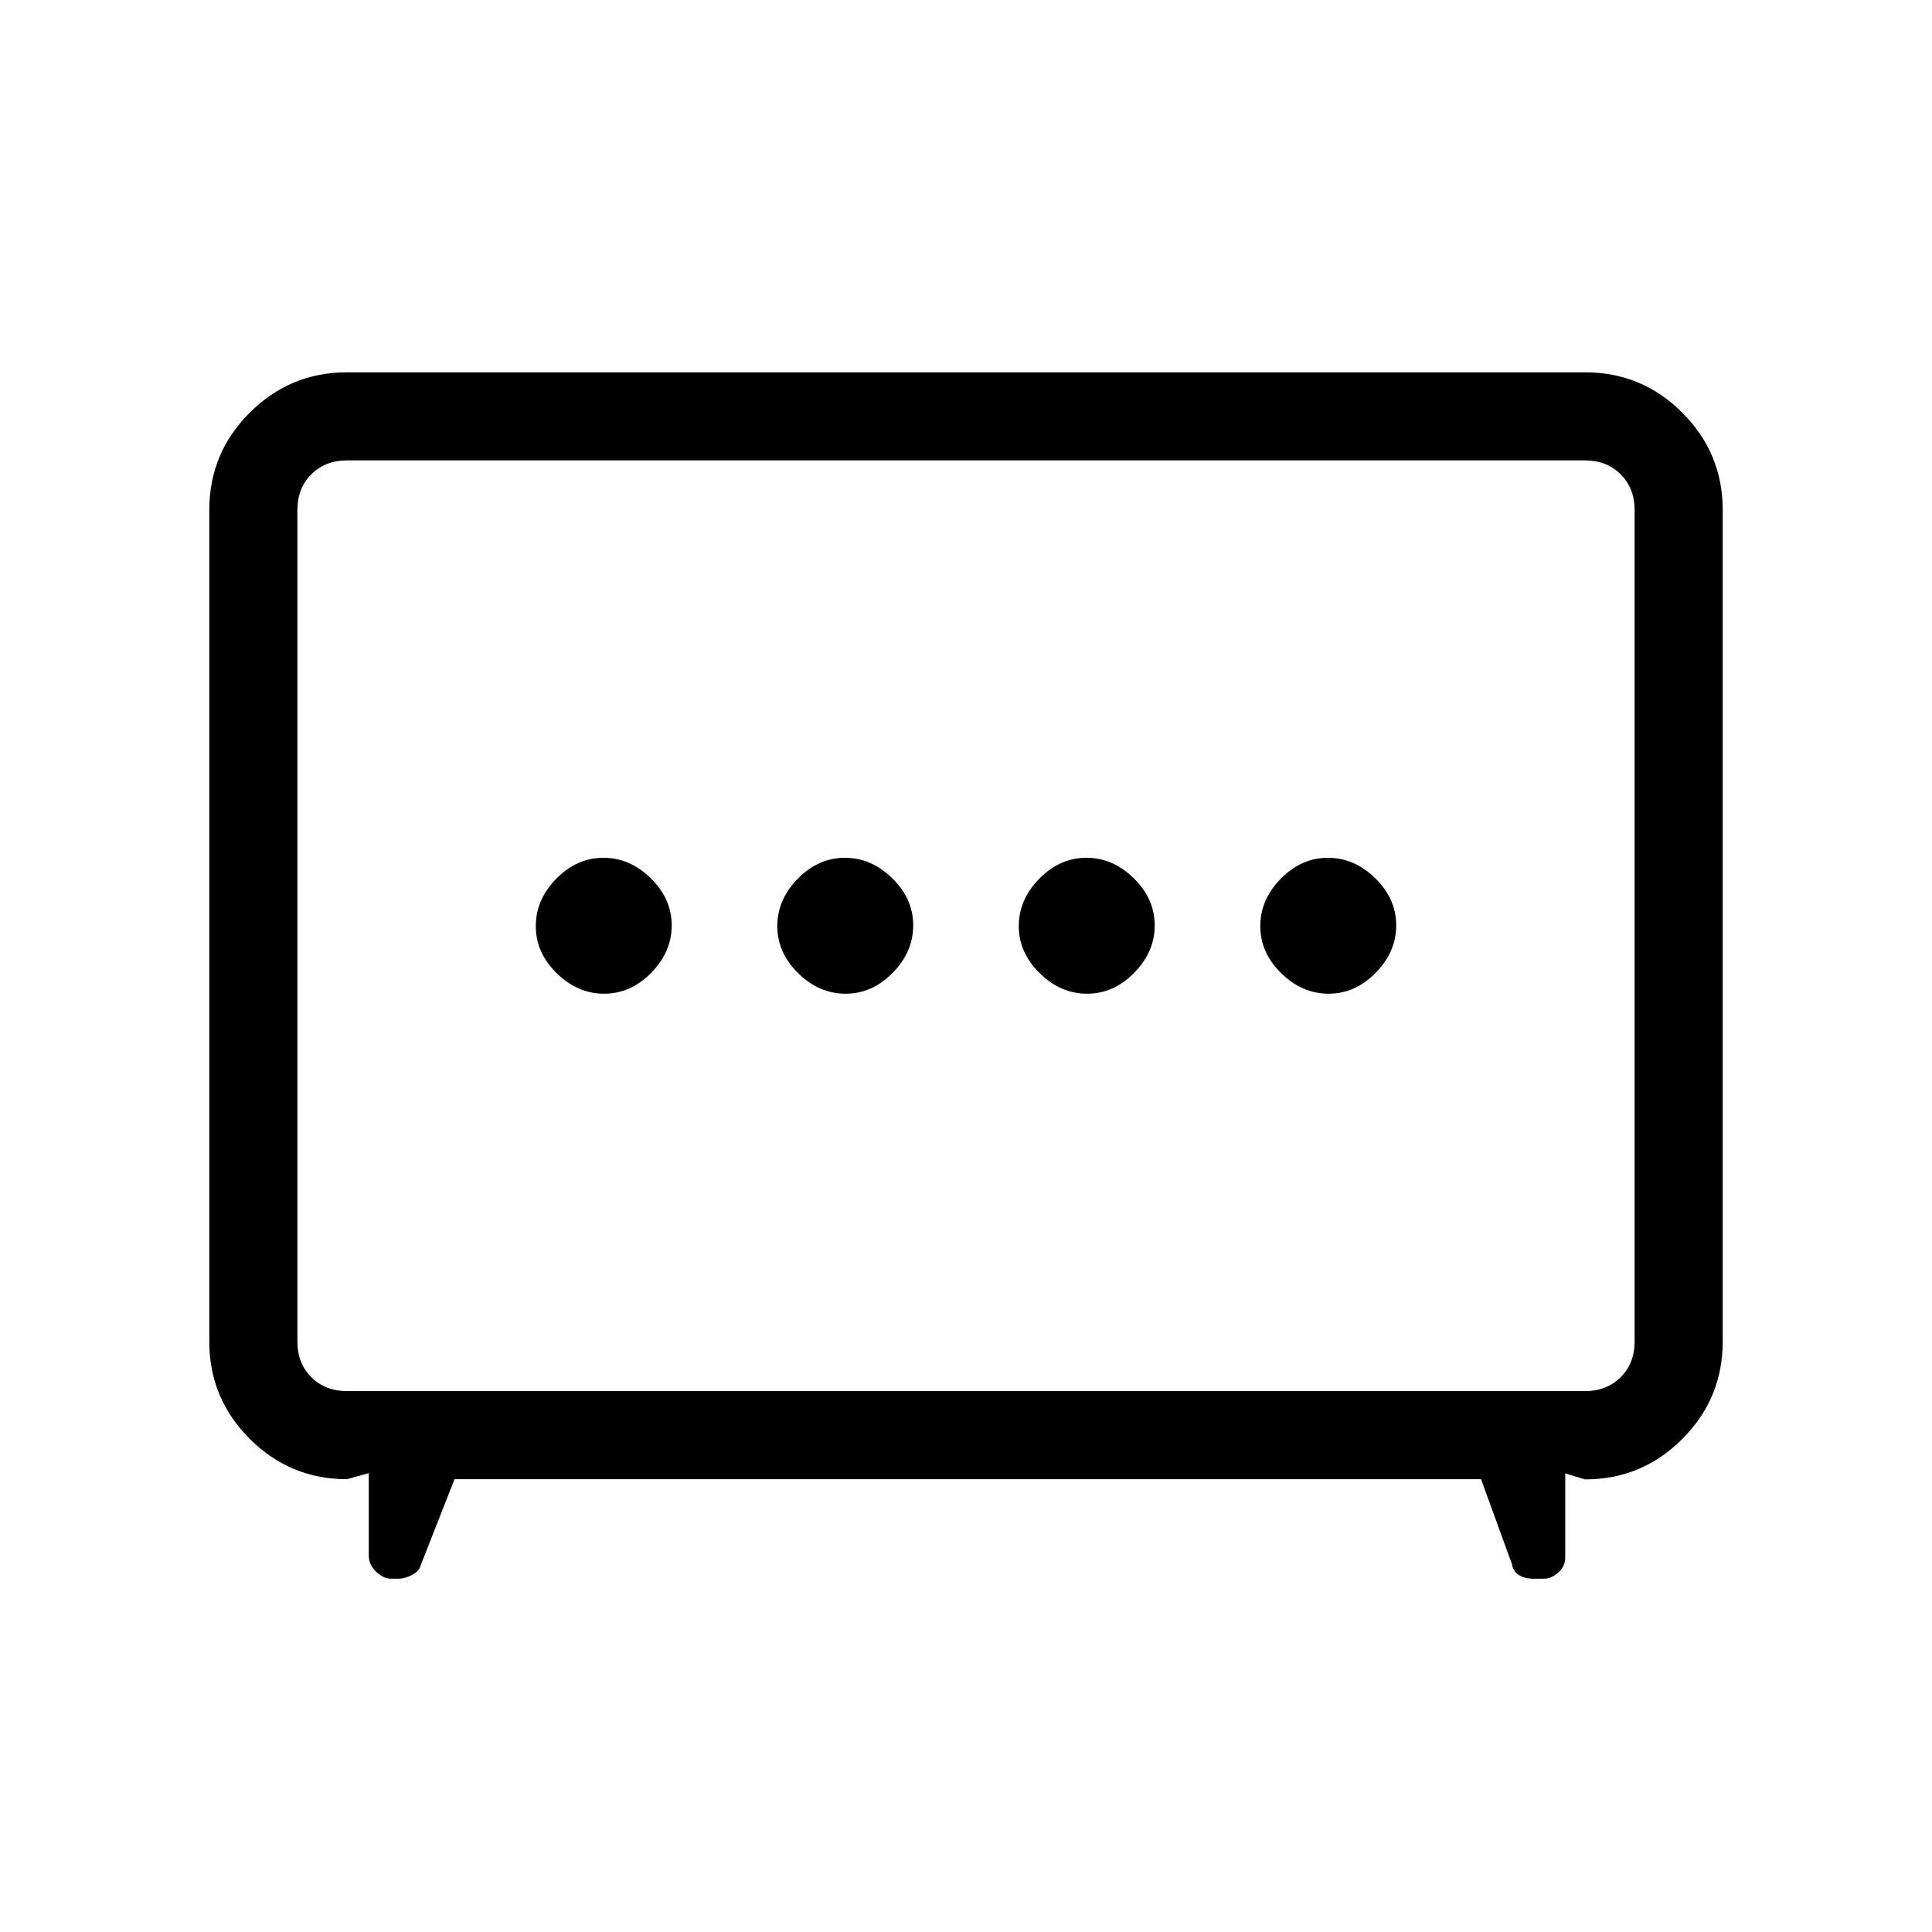 <svg xmlns="http://www.w3.org/2000/svg" height="48" viewBox="0 -960 960 960" width="48"><path d="M420.19-466.23q13.19 0 23.39-10.39 10.19-10.38 10.19-23.57t-10.39-23.39q-10.38-10.19-23.57-10.19t-23.39 10.39q-10.19 10.38-10.19 23.57t10.39 23.39q10.38 10.19 23.57 10.19Zm120 0q13.19 0 23.39-10.39 10.19-10.38 10.19-23.57t-10.39-23.39q-10.38-10.19-23.57-10.19t-23.39 10.39q-10.19 10.38-10.19 23.57t10.39 23.39q10.38 10.19 23.57 10.19Zm-240 0q13.19 0 23.39-10.39 10.19-10.38 10.19-23.57t-10.39-23.39q-10.38-10.19-23.57-10.19t-23.39 10.39q-10.19 10.38-10.19 23.57t10.39 23.39q10.38 10.19 23.57 10.19Zm360 0q13.19 0 23.39-10.39 10.19-10.38 10.19-23.57t-10.39-23.39q-10.38-10.19-23.57-10.19t-23.39 10.39q-10.19 10.38-10.19 23.57t10.39 23.39q10.38 10.19 23.57 10.19ZM225.85-225l-16.93 43.08q-.5 2.47-4.05 4.43-3.55 1.95-6.99 1.95h-3.4q-3.9 0-7.58-3.48-3.67-3.49-3.67-8.13V-228l-10.85 3q-28.25 0-48.31-20.07Q104-265.13 104-293.38v-413.24q0-28.25 20.07-48.31Q144.13-775 172.38-775h615.24q28.25 0 48.31 20.07Q856-734.87 856-706.62v413.24q0 28.29-20.07 48.39-20.06 20.1-48.31 20.1l-9.85-3v41.74q0 4.47-3.48 7.54-3.47 3.07-7.31 3.07H762q-4.49 0-7.33-1.86-2.84-1.87-3.36-5.29L735.92-225H225.85Zm-53.47-43.77h615.24q10.76 0 17.69-6.92 6.92-6.93 6.92-17.69v-413.24q0-10.76-6.92-17.69-6.93-6.92-17.69-6.92H172.38q-10.76 0-17.69 6.92-6.92 6.93-6.92 17.69v413.24q0 10.76 6.92 17.69 6.93 6.92 17.69 6.92ZM480-500Z"/></svg>